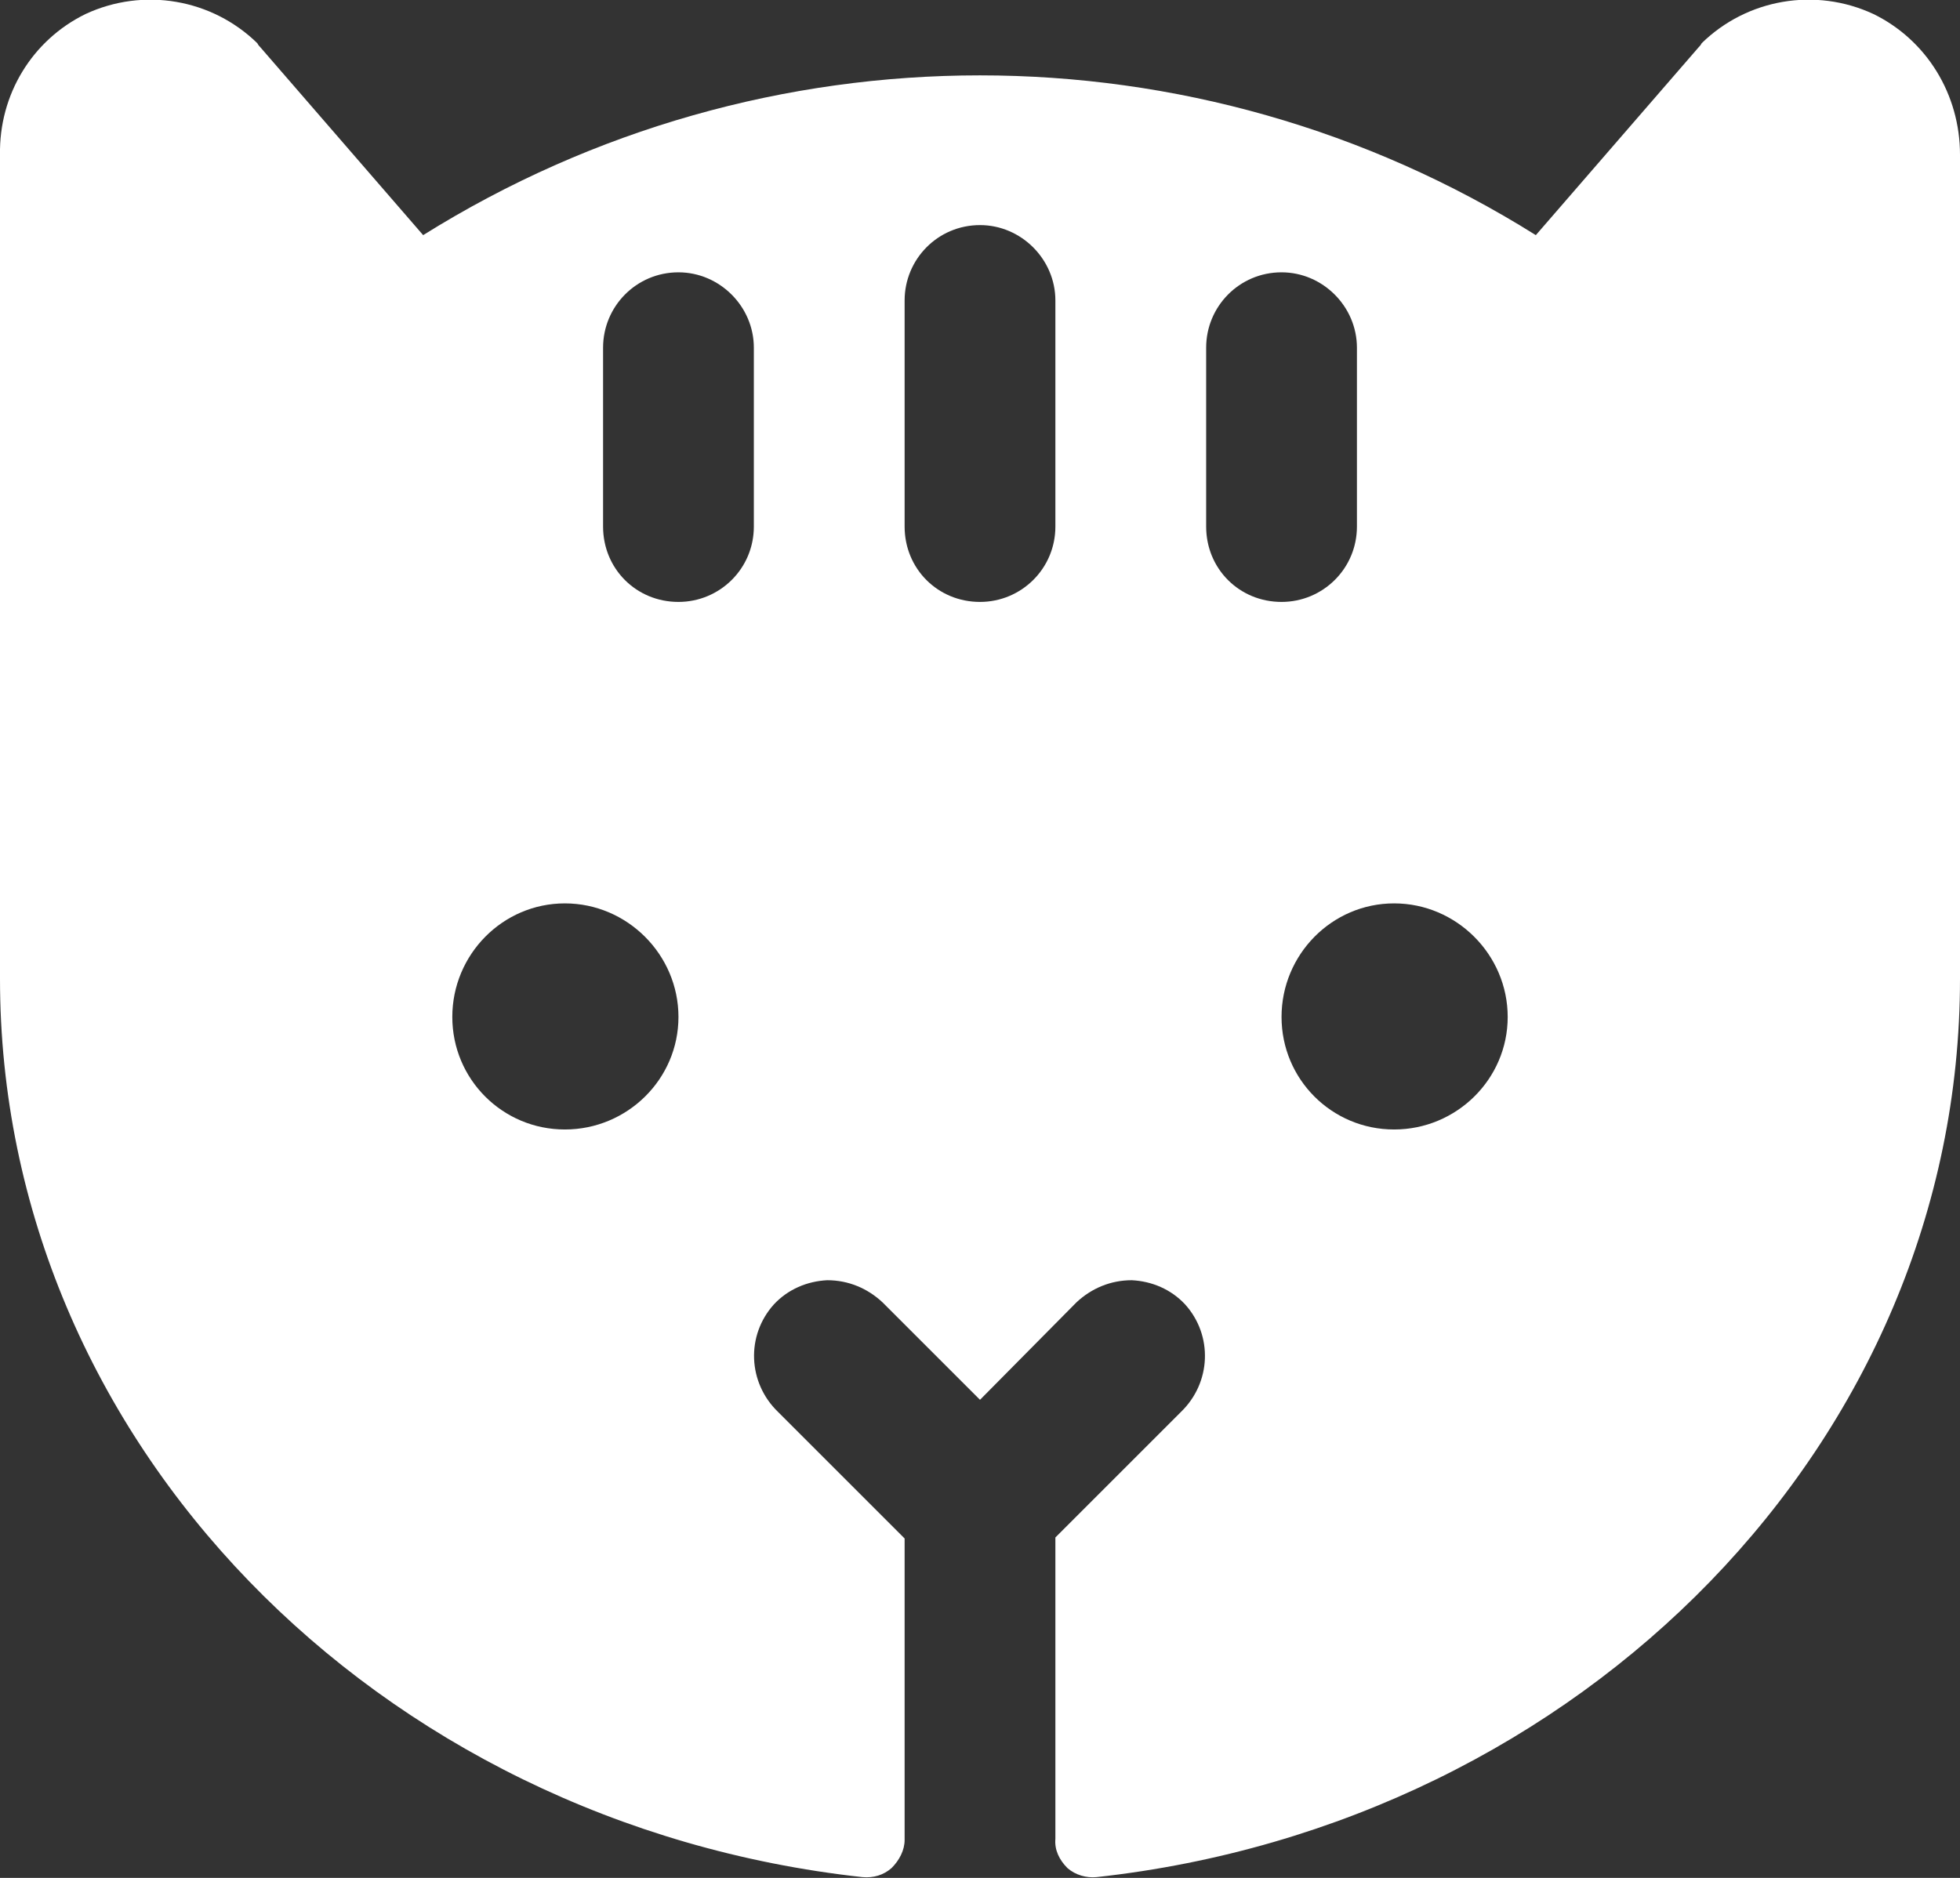 <svg width="19.5" height="18.688" viewBox="0 0 19.5 18.688" fill="none" xmlns="http://www.w3.org/2000/svg" xmlns:xlink="http://www.w3.org/1999/xlink">
	<rect x="0" y="0" width="19.5" height="18.688" fill="#333333" stroke="none"/>
	<desc>
			Created with Pixso.
	</desc>
	<defs/>
	<path id="Vector - 0" d="M18.64 0.14C18.06 -0.13 17.38 -0.01 16.93 0.43C16.92 0.45 16.91 0.46 16.9 0.47L15.28 2.34C11.9 0.22 7.6 0.22 4.21 2.34L2.59 0.47C2.58 0.46 2.57 0.45 2.56 0.43C2.11 -0.01 1.43 -0.13 0.85 0.14C0.32 0.4 -0.01 0.94 0 1.54L0 9.74C0 14.34 3.75 18.15 8.58 18.68C8.69 18.69 8.79 18.66 8.87 18.59C8.95 18.51 9 18.41 9 18.31L9 15.31L7.74 14.05C7.44 13.76 7.42 13.29 7.7 12.98C7.84 12.83 8.03 12.75 8.23 12.74C8.44 12.74 8.63 12.82 8.78 12.96L9.75 13.93L10.71 12.96C10.86 12.82 11.05 12.74 11.26 12.74C11.46 12.75 11.65 12.83 11.79 12.98C12.07 13.29 12.05 13.76 11.75 14.05L10.5 15.3L10.5 18.3C10.49 18.41 10.54 18.51 10.62 18.59C10.7 18.66 10.81 18.69 10.91 18.68C15.74 18.15 19.5 14.34 19.5 9.74L19.5 1.54C19.5 0.94 19.17 0.4 18.64 0.14ZM5.62 11.24C5 11.24 4.5 10.74 4.5 10.12C4.5 9.5 5 8.99 5.62 8.99C6.24 8.99 6.75 9.5 6.75 10.12C6.75 10.74 6.24 11.24 5.62 11.24ZM7.5 5.24C7.5 5.66 7.16 5.99 6.75 5.99C6.33 5.99 6 5.66 6 5.24L6 3.46C6 3.05 6.33 2.71 6.75 2.71C7.16 2.71 7.5 3.05 7.5 3.46L7.5 5.24ZM10.5 5.24C10.5 5.66 10.16 5.99 9.75 5.99C9.33 5.99 9 5.66 9 5.24L9 2.99C9 2.58 9.33 2.24 9.75 2.24C10.16 2.24 10.5 2.58 10.5 2.99L10.5 5.24ZM12 5.24L12 3.46C12 3.05 12.33 2.71 12.75 2.71C13.16 2.71 13.5 3.05 13.5 3.46L13.5 5.24C13.5 5.66 13.16 5.99 12.75 5.99C12.33 5.99 12 5.66 12 5.24ZM13.87 11.24C13.25 11.24 12.75 10.74 12.75 10.12C12.75 9.5 13.25 8.99 13.87 8.99C14.49 8.99 15 9.5 15 10.12C15 10.74 14.49 11.24 13.87 11.24Z" fill="#FFFFFF" fill-opacity="1" fill-rule="evenodd"/>
</svg>
